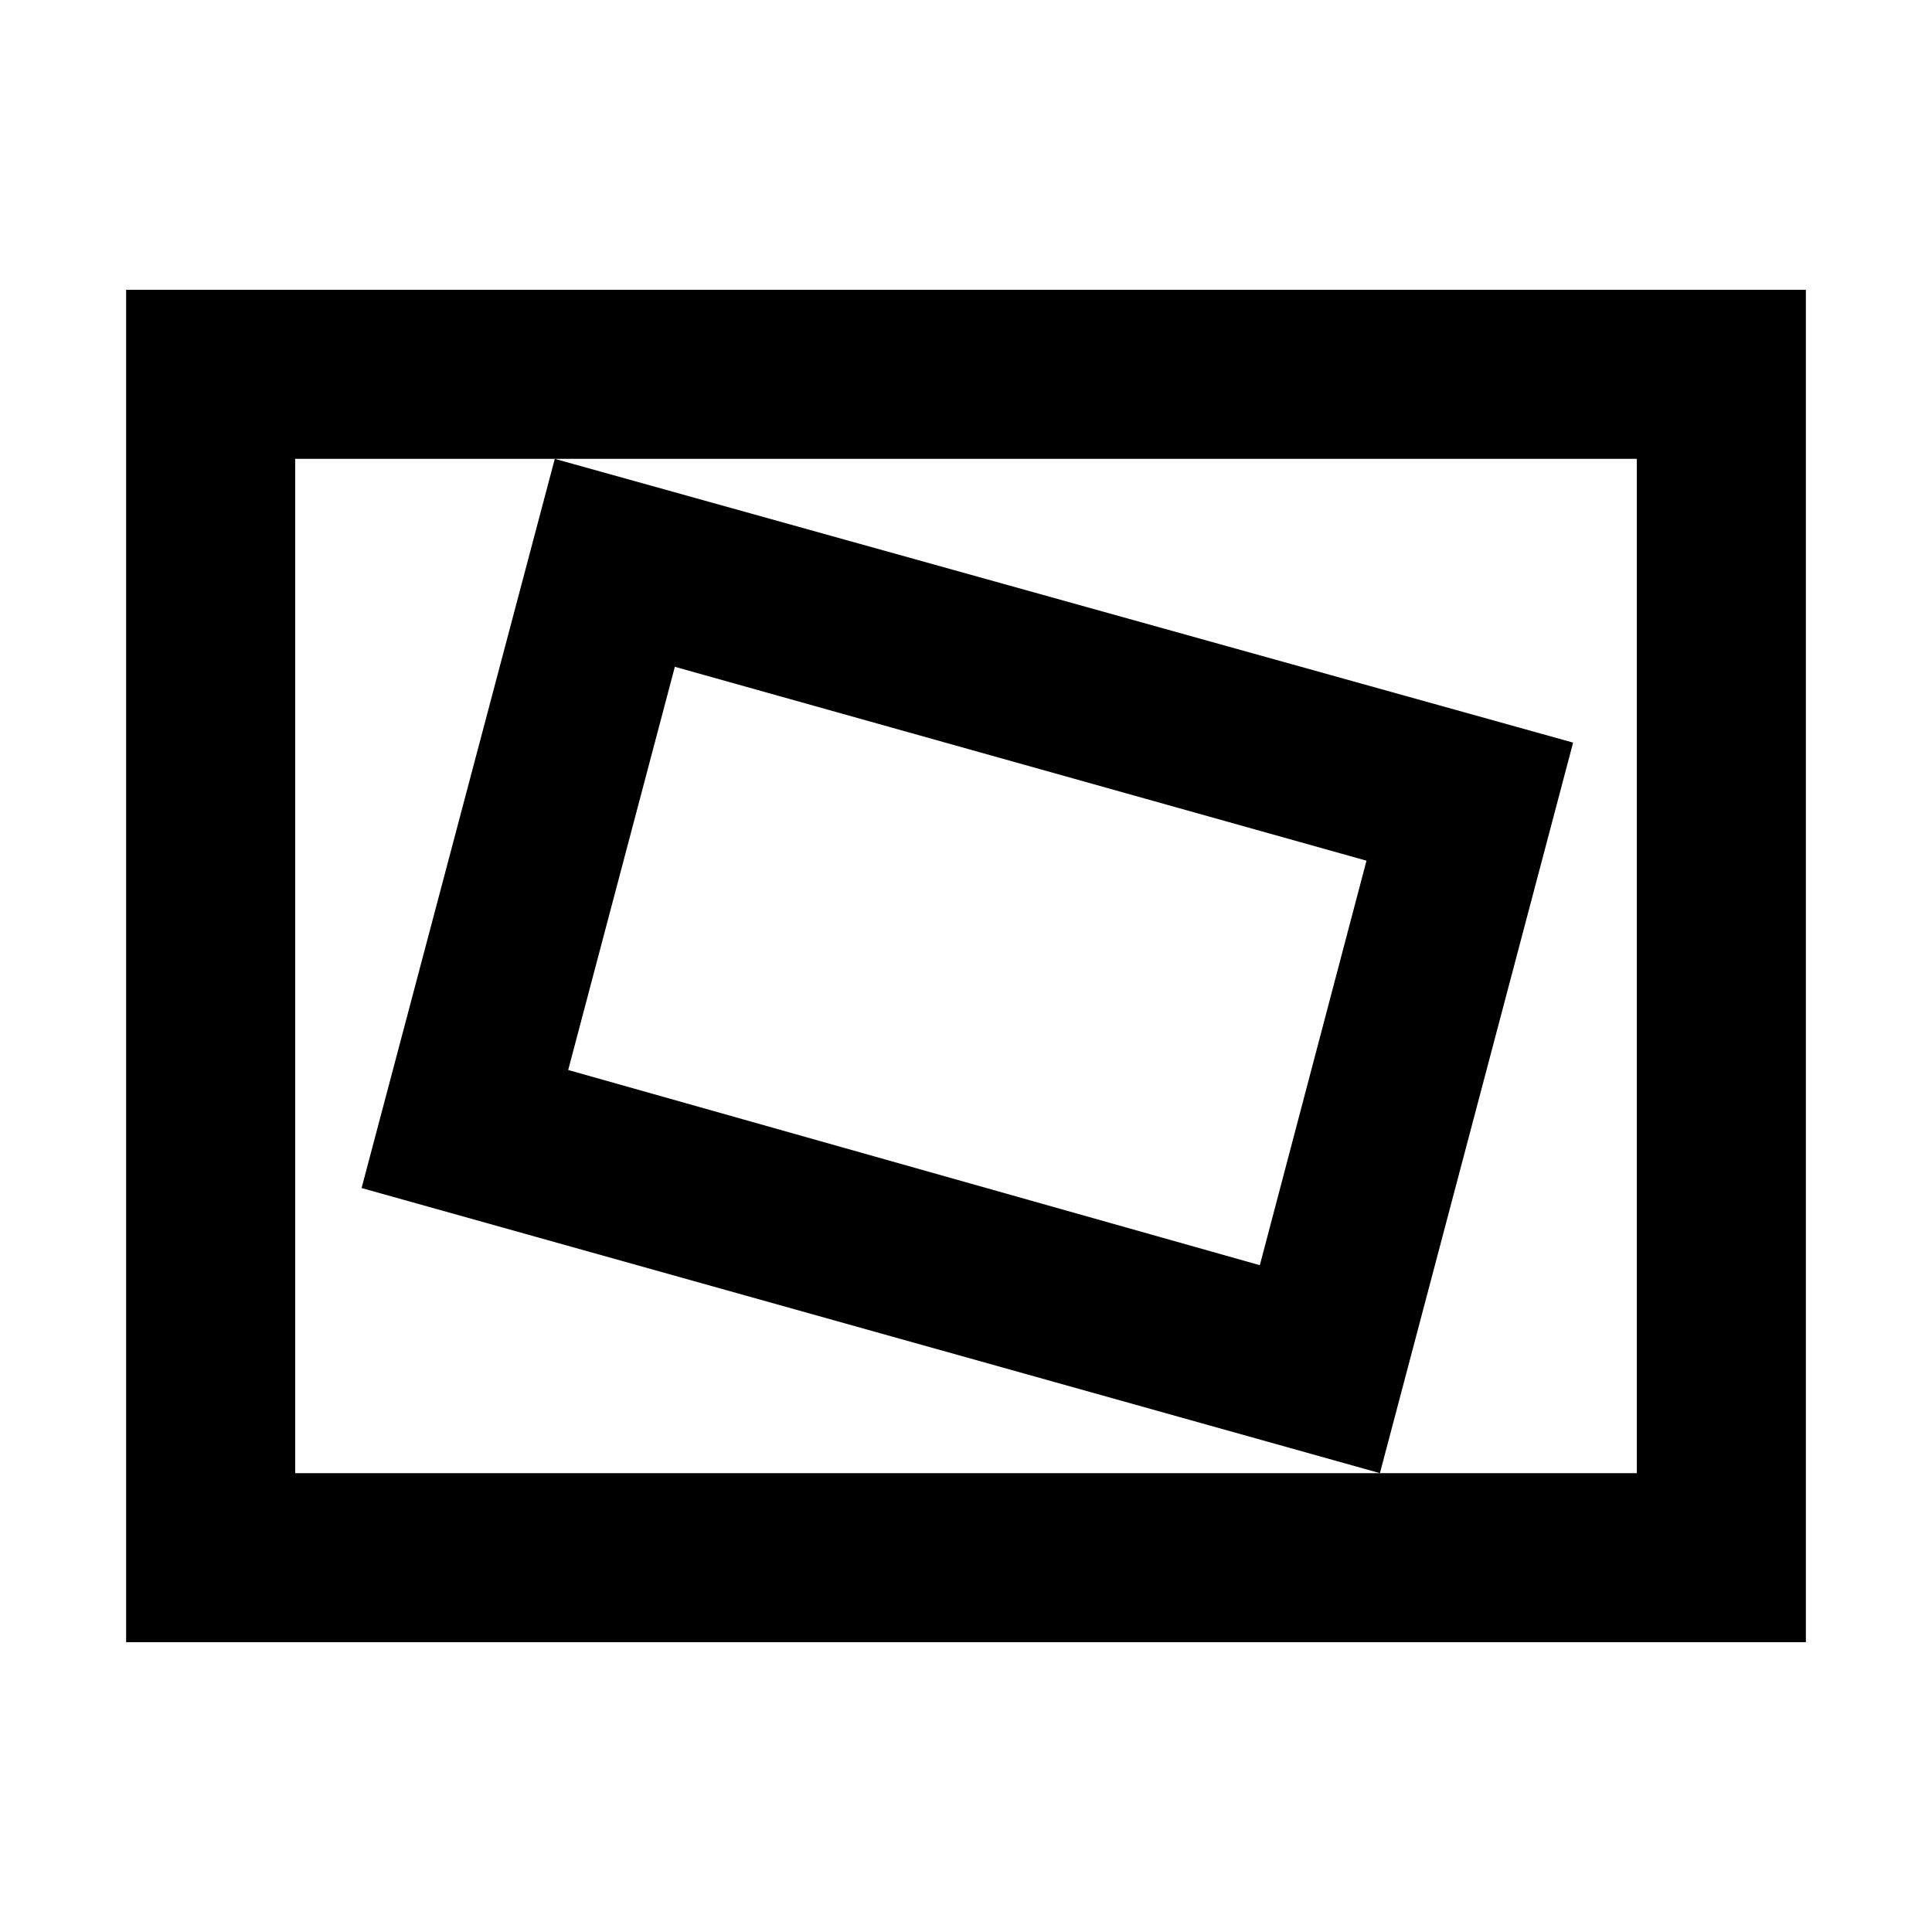 <svg xmlns="http://www.w3.org/2000/svg" height="40" viewBox="0 -960 960 960" width="40"><path d="M62.67-144v-672h834.66v672H62.67Zm84-84h666.66v-504H146.67v504Zm539 0 96-363-506-141-96 362.33 506 141.67ZM626-331.33l-343.67-97 53-200.34L679-532.33l-53 201ZM146.67-228v-504 504Z"/></svg>